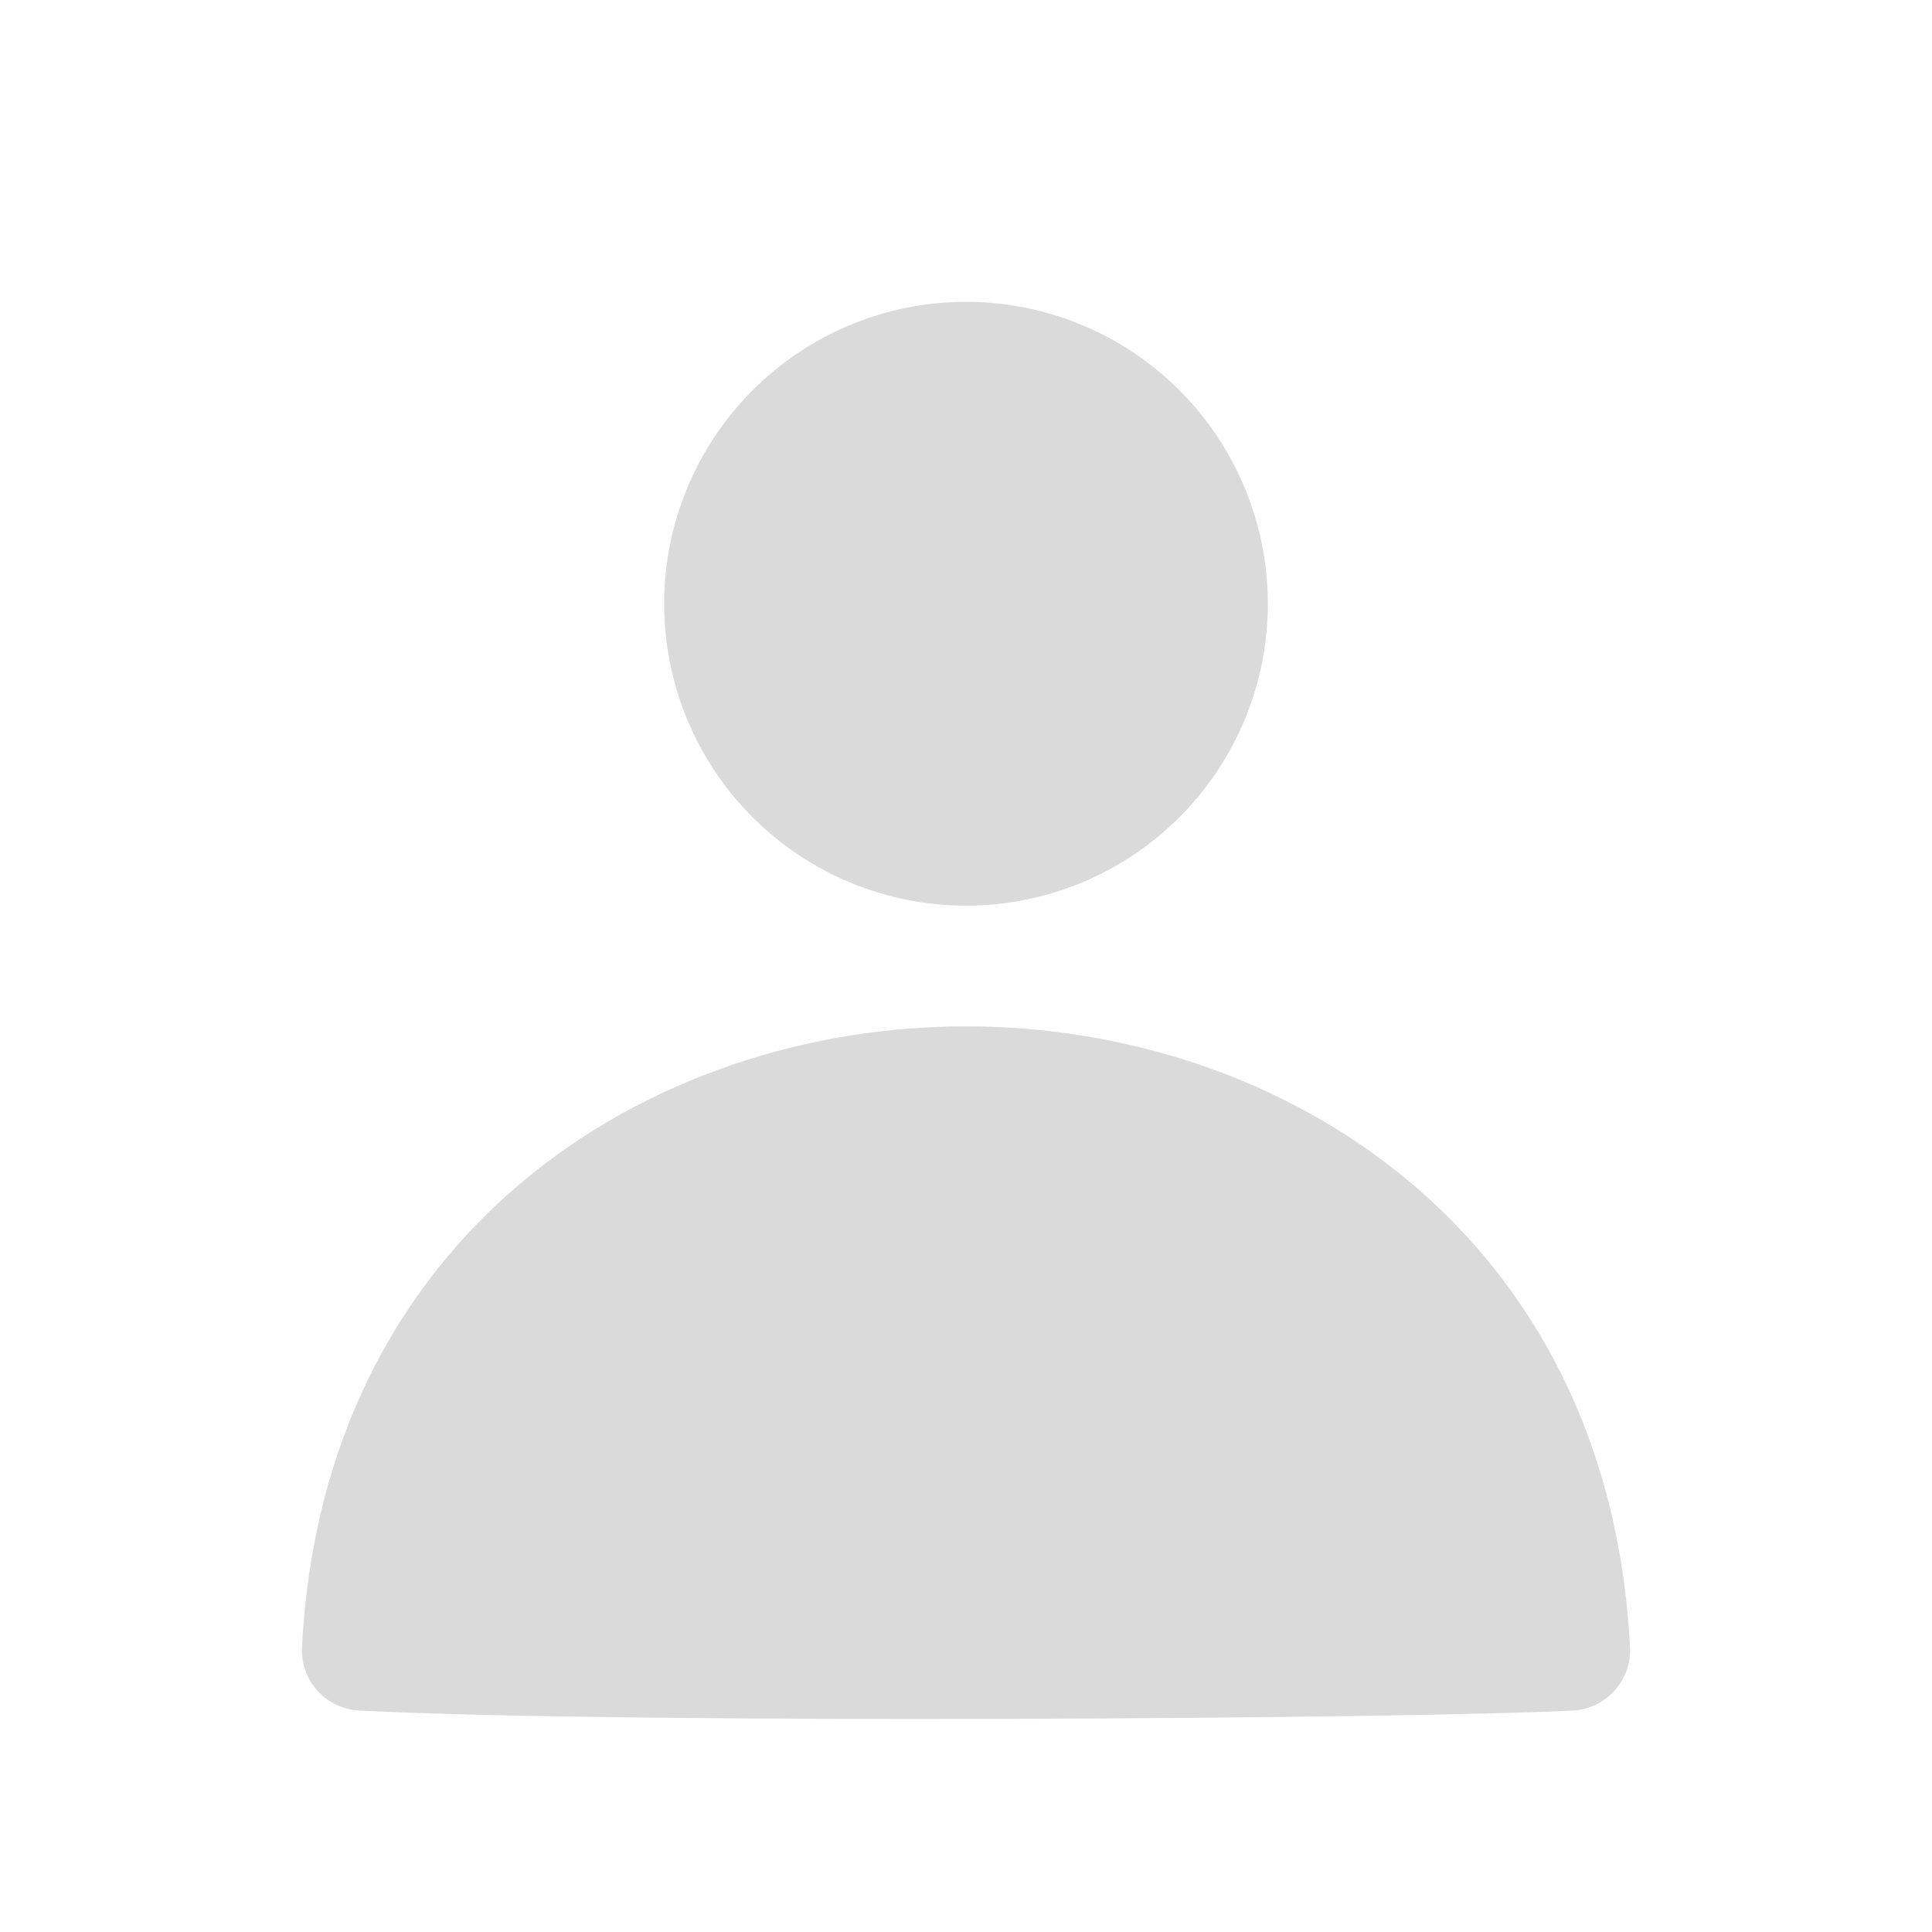 <svg width="13" height="13" viewBox="0 0 13 13" fill="none" xmlns="http://www.w3.org/2000/svg">
<path d="M6.5 6.906C8.635 6.906 10.826 8.295 10.968 11.084C10.974 11.191 10.936 11.296 10.864 11.376C10.792 11.456 10.691 11.504 10.584 11.51C9.457 11.567 4.239 11.602 2.417 11.51C2.309 11.504 2.208 11.456 2.136 11.377C2.064 11.296 2.026 11.191 2.032 11.084C2.174 8.295 4.365 6.906 6.5 6.906ZM6.5 2.031C5.961 2.031 5.445 2.245 5.064 2.626C4.683 3.007 4.469 3.524 4.469 4.062C4.469 4.601 4.683 5.118 5.064 5.499C5.445 5.88 5.961 6.094 6.5 6.094C7.039 6.094 7.555 5.88 7.936 5.499C8.317 5.118 8.531 4.601 8.531 4.062C8.531 3.524 8.317 3.007 7.936 2.626C7.555 2.245 7.039 2.031 6.5 2.031Z" fill="#DADADA"/>
</svg>
